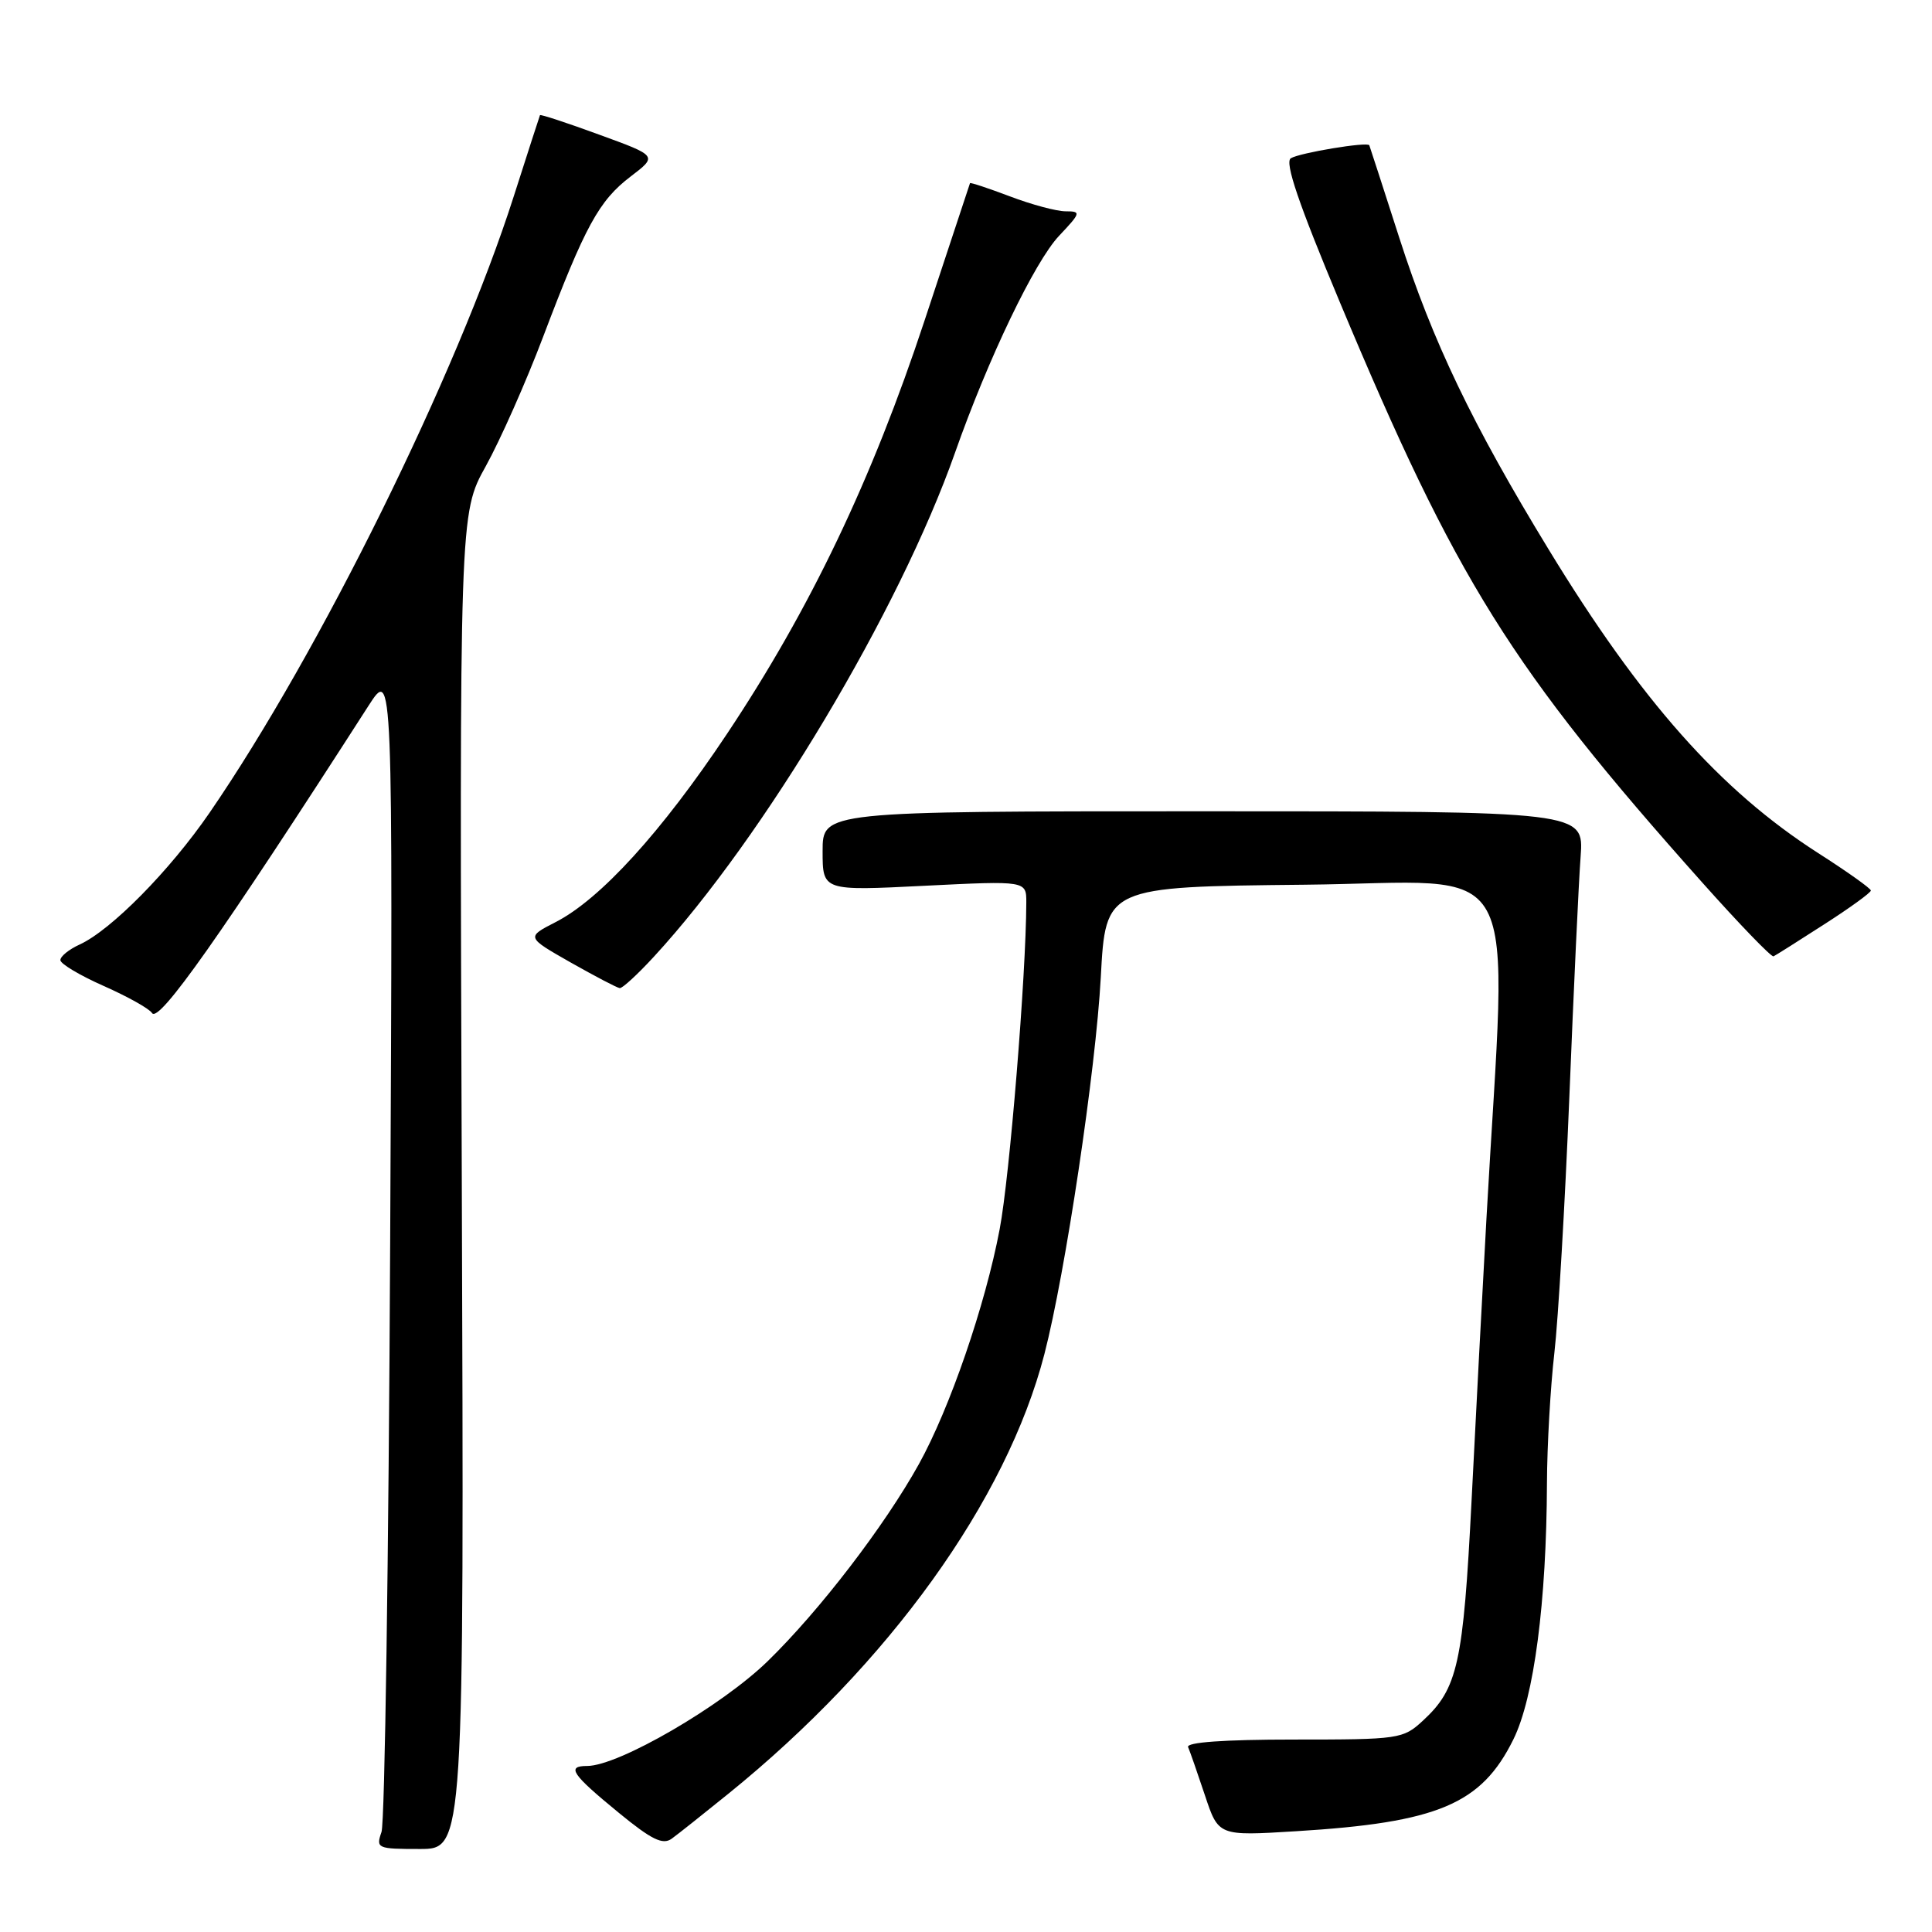 <?xml version="1.0" encoding="UTF-8" standalone="no"?>
<!DOCTYPE svg PUBLIC "-//W3C//DTD SVG 1.1//EN" "http://www.w3.org/Graphics/SVG/1.1/DTD/svg11.dtd" >
<svg xmlns="http://www.w3.org/2000/svg" xmlns:xlink="http://www.w3.org/1999/xlink" version="1.1" viewBox="0 0 256 256">
 <g >
 <path fill="currentColor"
d=" M 61.19 156.52 C 60.88 68.04 60.88 68.04 64.37 61.77 C 66.28 58.32 69.71 50.60 71.97 44.62 C 77.53 29.95 79.36 26.59 83.56 23.39 C 87.14 20.66 87.14 20.66 79.39 17.84 C 75.14 16.28 71.60 15.12 71.55 15.26 C 71.49 15.39 69.93 20.22 68.08 26.00 C 60.52 49.64 42.37 86.43 27.77 107.69 C 22.50 115.36 14.71 123.26 10.54 125.16 C 9.14 125.80 8.00 126.72 8.00 127.22 C 8.00 127.71 10.59 129.25 13.75 130.65 C 16.91 132.05 19.79 133.66 20.14 134.23 C 21.02 135.65 29.24 124.00 48.84 93.50 C 52.06 88.50 52.06 88.50 51.70 164.50 C 51.50 206.30 50.99 241.51 50.55 242.75 C 49.80 244.92 49.98 245.00 55.63 245.00 C 61.50 245.00 61.50 245.00 61.19 156.52 Z  M 96.50 237.69 C 117.80 220.46 133.37 198.81 138.39 179.42 C 141.17 168.68 145.20 141.74 145.86 129.50 C 146.50 117.50 146.50 117.50 172.85 117.23 C 202.41 116.93 199.72 112.00 196.96 161.50 C 196.44 170.85 195.55 187.65 194.99 198.84 C 193.89 220.44 193.16 223.75 188.54 228.00 C 185.91 230.43 185.40 230.50 171.41 230.50 C 162.18 230.50 157.15 230.86 157.43 231.50 C 157.67 232.05 158.67 234.92 159.66 237.89 C 161.45 243.28 161.45 243.28 171.69 242.65 C 190.54 241.50 196.29 239.07 200.53 230.48 C 203.27 224.94 204.92 212.30 204.98 196.50 C 205.00 191.55 205.44 183.80 205.96 179.29 C 206.48 174.77 207.37 159.47 207.95 145.29 C 208.52 131.10 209.19 116.80 209.44 113.50 C 209.88 107.50 209.88 107.50 159.44 107.50 C 109.00 107.50 109.00 107.50 109.00 112.78 C 109.00 118.05 109.00 118.05 122.50 117.37 C 136.00 116.70 136.00 116.70 135.99 119.60 C 135.96 129.23 133.79 155.90 132.46 162.88 C 130.55 172.97 125.85 186.62 121.76 194.00 C 117.21 202.19 108.64 213.37 101.74 220.10 C 95.63 226.06 81.95 234.00 77.80 234.00 C 75.01 234.00 75.75 235.09 82.00 240.21 C 86.34 243.77 87.82 244.49 89.00 243.64 C 89.83 243.04 93.20 240.36 96.50 237.69 Z  M 86.66 126.75 C 101.21 110.96 119.18 80.89 126.54 60.00 C 130.94 47.50 137.09 34.69 140.33 31.25 C 143.23 28.18 143.27 28.00 141.21 28.00 C 140.00 28.00 136.68 27.11 133.82 26.02 C 130.96 24.94 128.58 24.15 128.53 24.27 C 128.48 24.40 125.77 32.60 122.50 42.50 C 115.53 63.59 107.35 80.71 96.33 97.24 C 87.67 110.24 79.53 119.17 73.61 122.19 C 69.73 124.18 69.73 124.18 75.61 127.53 C 78.85 129.36 81.78 130.90 82.12 130.93 C 82.47 130.97 84.51 129.09 86.66 126.75 Z  M 241.70 122.49 C 245.12 120.30 247.90 118.28 247.90 118.00 C 247.89 117.72 244.74 115.48 240.89 113.02 C 227.95 104.72 217.44 92.88 205.22 72.83 C 195.08 56.21 189.83 45.25 185.41 31.50 C 183.29 24.90 181.50 19.39 181.44 19.25 C 181.22 18.75 172.21 20.25 171.04 20.97 C 170.20 21.50 172.08 27.01 177.56 40.10 C 192.98 76.95 200.21 88.52 225.55 116.93 C 230.47 122.45 234.72 126.85 235.00 126.72 C 235.28 126.59 238.29 124.69 241.70 122.49 Z "/>
</g>
</svg>